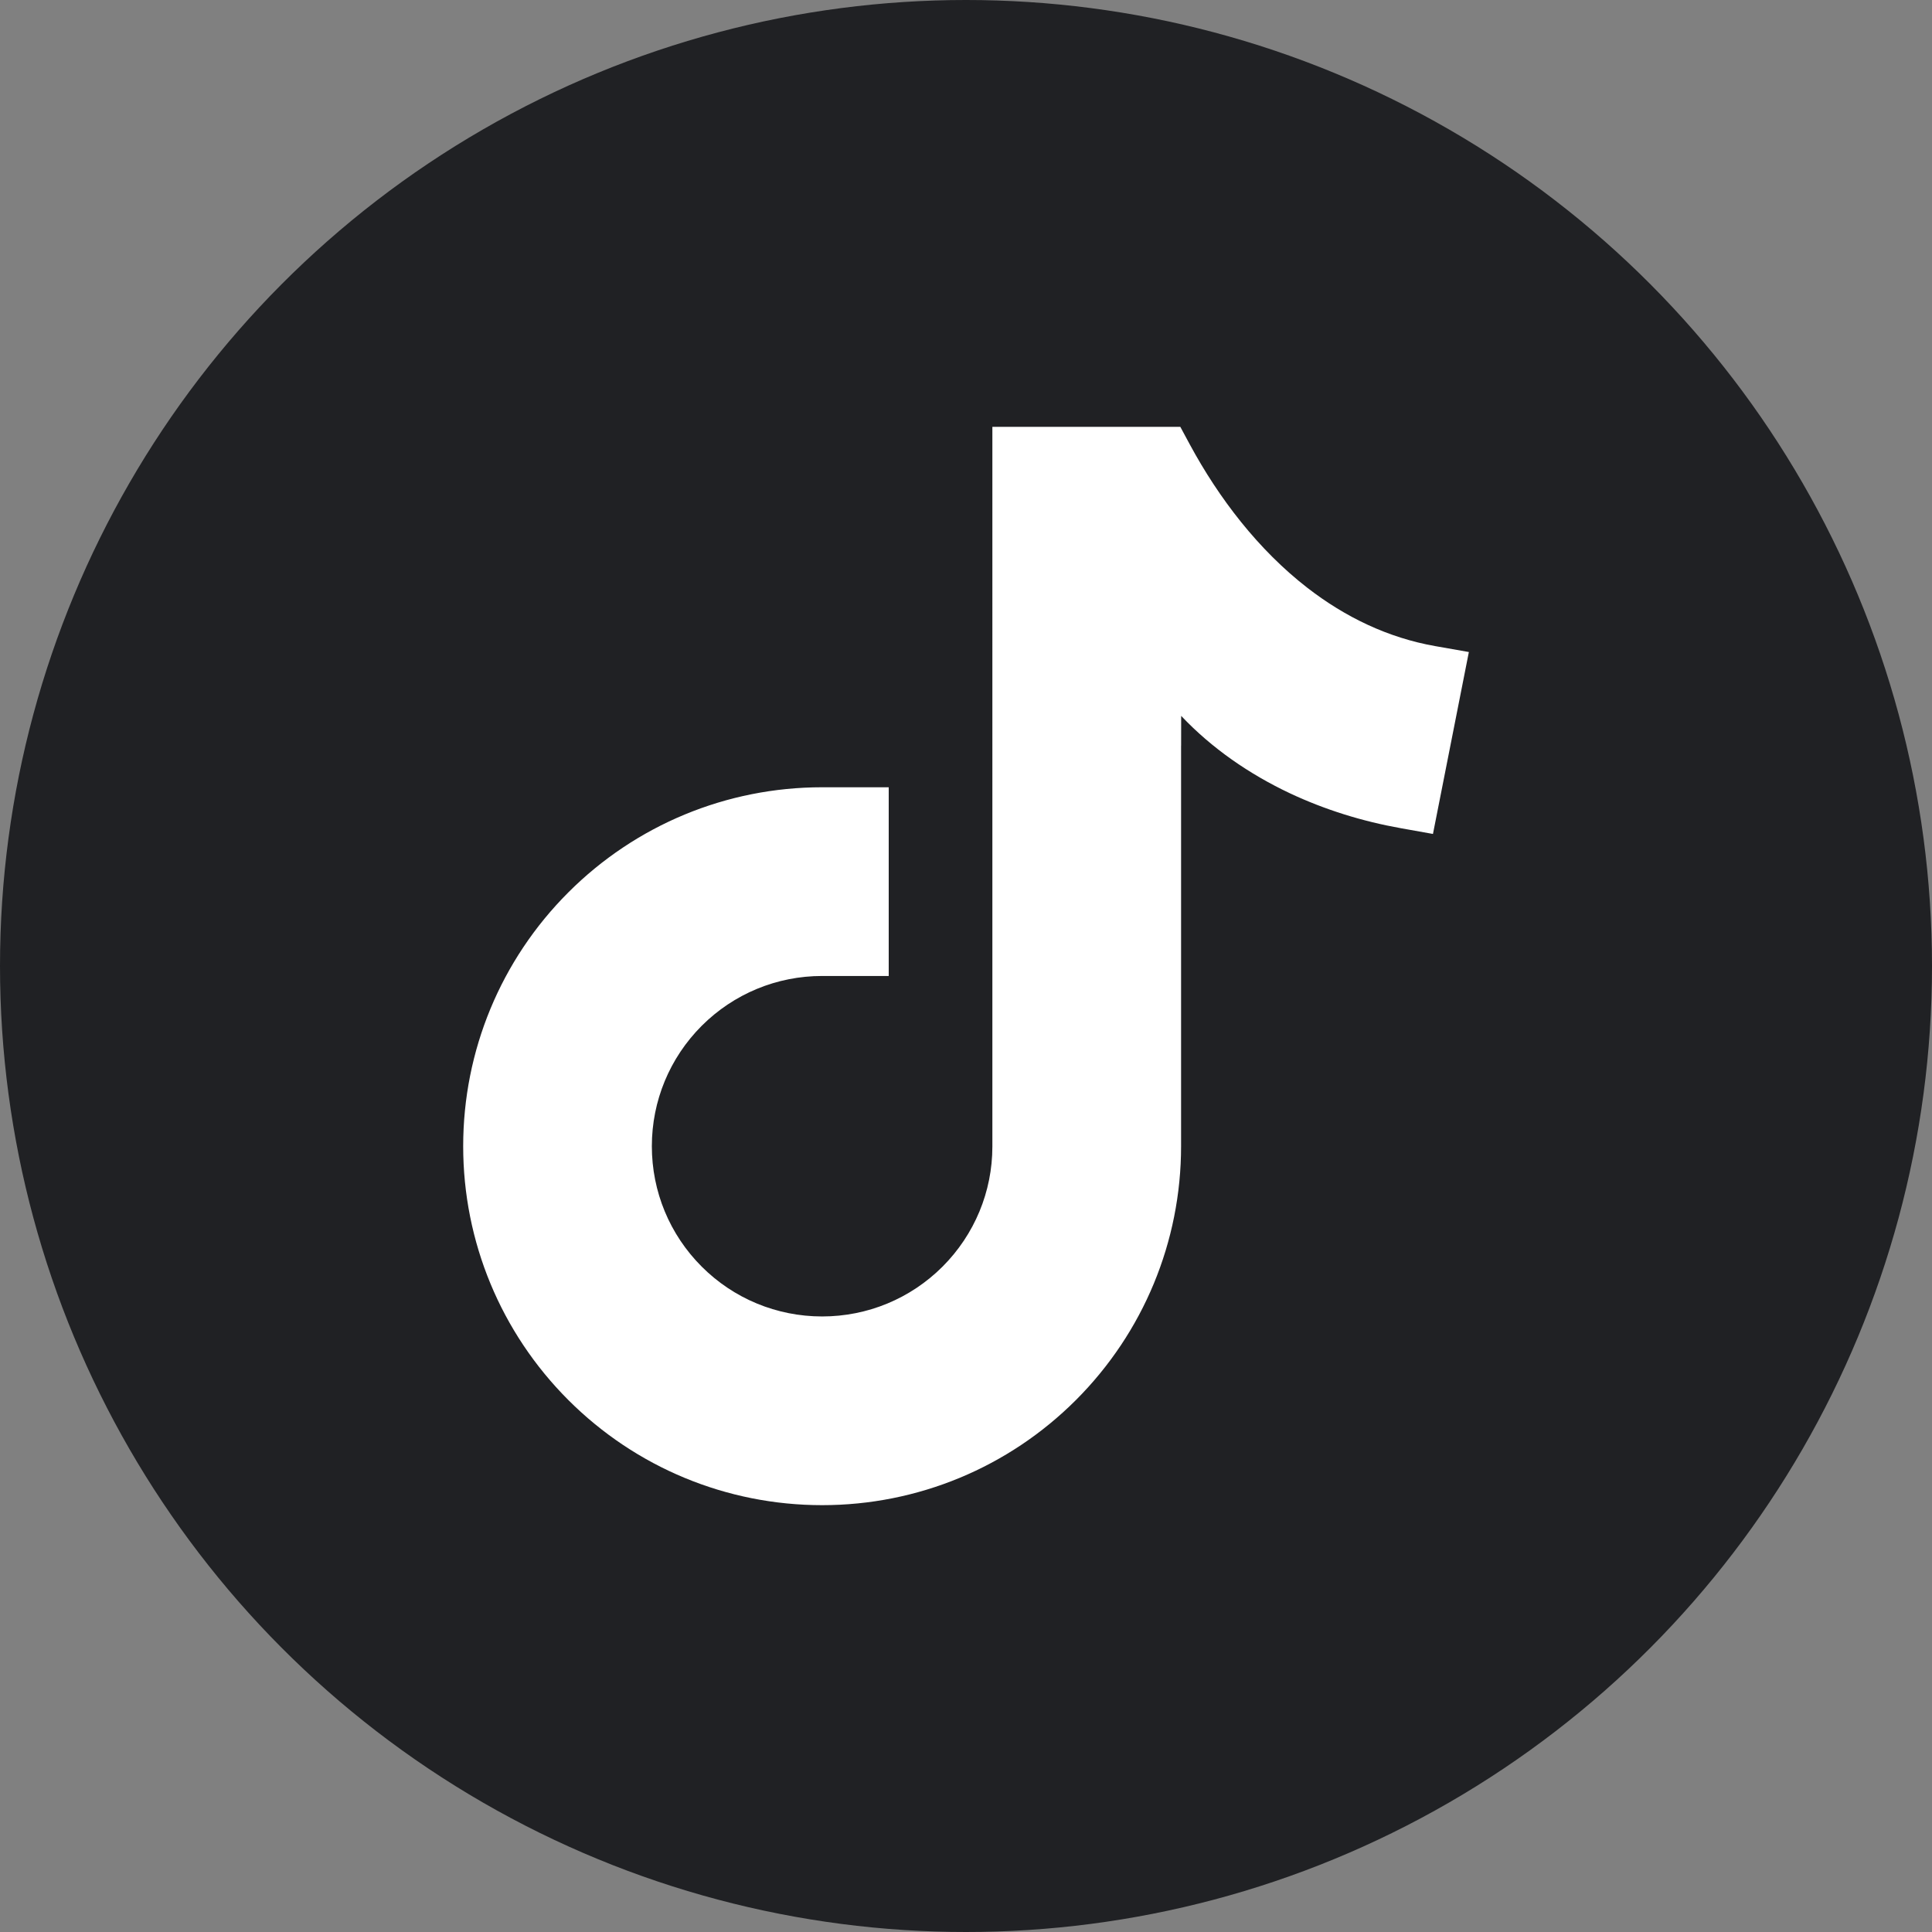<svg version="1.1" id="Layer_1" xmlns="http://www.w3.org/2000/svg" xmlns:xlink="http://www.w3.org/1999/xlink" x="0px" y="0px" width="43px" height="43px" viewBox="0 0 43 43" enable-background="new 0 0 43 43" xml:space="preserve">
<rect x="0" y="0" width="43" height="43" fill="#808080" stroke="none"/>
<circle fill="#202124" cx="21.5" cy="21.5" r="21.5"/>
<g>
	<path fill="#FFFFFF" d="M26.289,15.933l-0.001,0.663h-0.001v8.915c0,2.125-0.838,4.146-2.34,5.649
		c-1.503,1.503-3.524,2.34-5.649,2.34c-2.125,0-4.146-0.837-5.649-2.34c-1.502-1.503-2.34-3.524-2.34-5.649
		c0-2.126,0.837-4.146,2.34-5.649c1.503-1.503,3.524-2.34,5.649-2.34h1.482v4.2h-1.482c-1.009,0-1.966,0.396-2.68,1.109
		c-0.713,0.714-1.11,1.671-1.11,2.68s0.396,1.966,1.11,2.68c0.713,0.713,1.671,1.109,2.68,1.109s1.966-0.396,2.68-1.109
		c0.713-0.714,1.109-1.671,1.109-2.671V9.5h4.183l0.209,0.388c0.652,1.207,1.53,2.351,2.619,3.195
		c0.842,0.652,1.795,1.113,2.849,1.298l0.745,0.131l-0.799,4.049l-0.716-0.128c-0.853-0.152-1.688-0.41-2.472-0.779
		C27.806,17.229,26.972,16.656,26.289,15.933z"/>
</g>
</svg>
